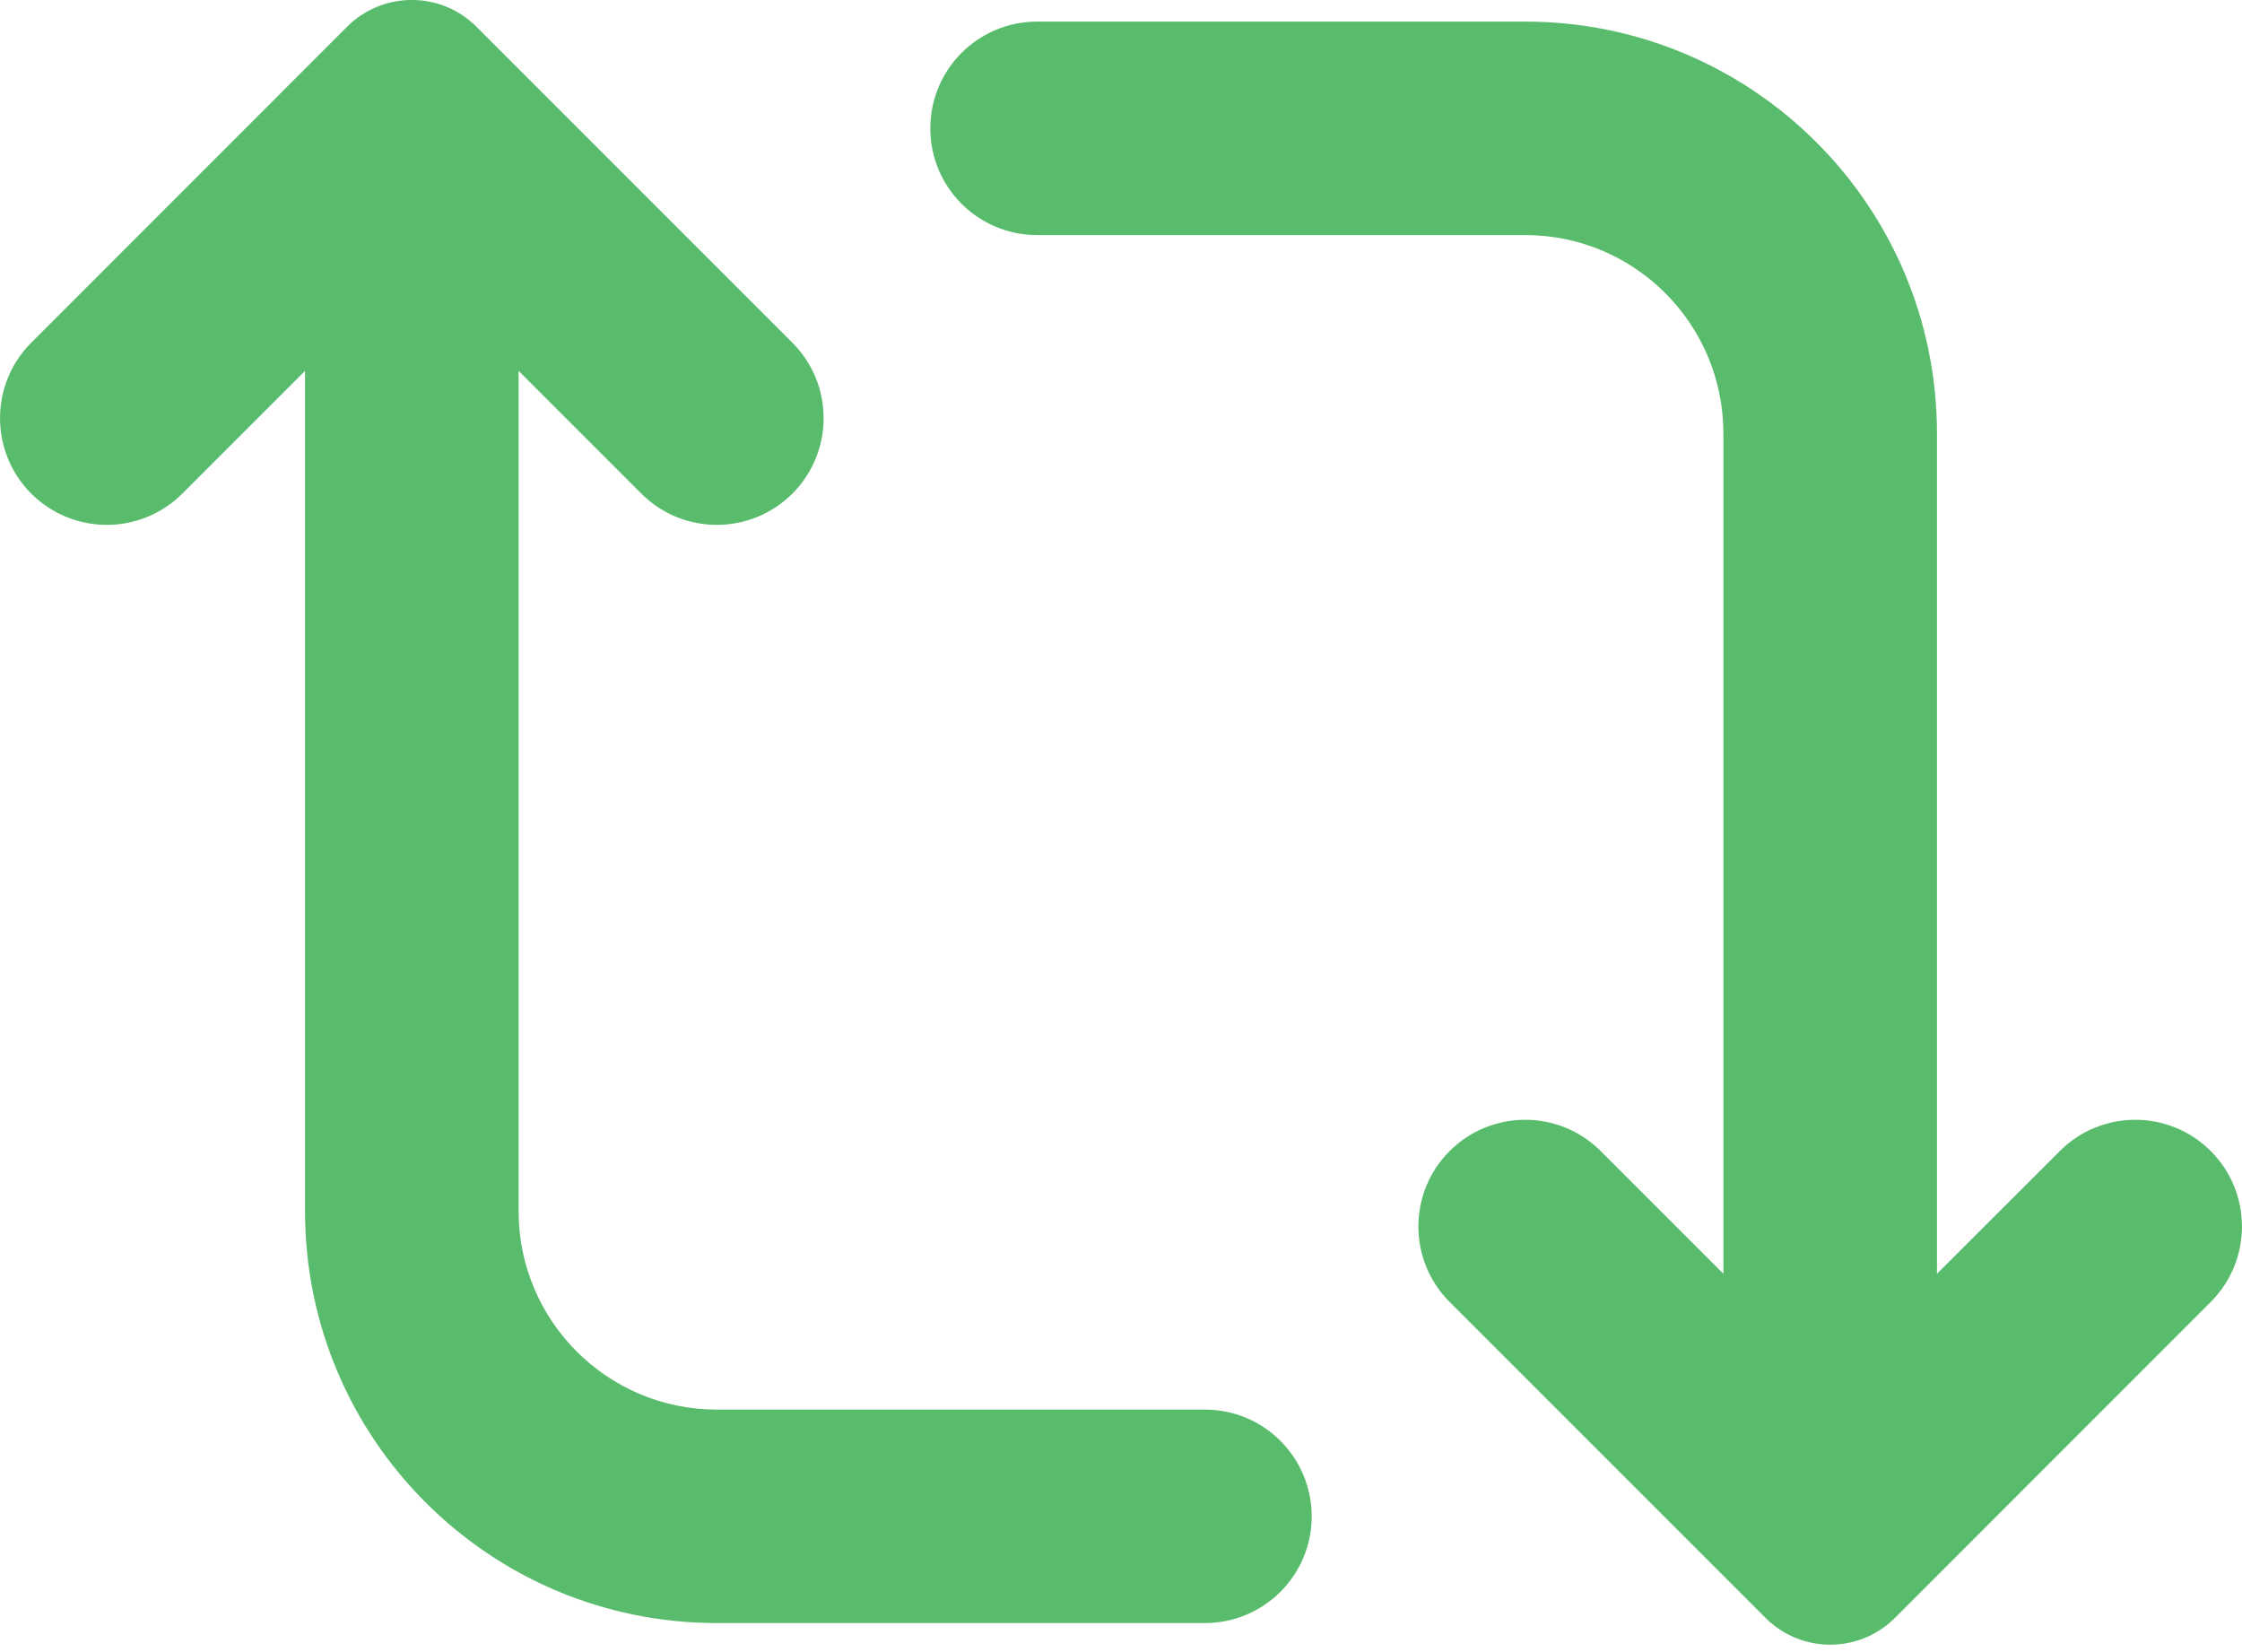 <svg width="19" height="14" viewBox="0 0 19 14" fill="none" xmlns="http://www.w3.org/2000/svg">
<path fill-rule="evenodd" clip-rule="evenodd" d="M4.038 0.227C3.735 -0.076 3.244 -0.076 2.941 0.227L0.265 2.904C-0.088 3.257 -0.088 3.83 0.265 4.183C0.618 4.536 1.191 4.536 1.545 4.183L2.585 3.143V10.264C2.585 12.192 4.147 13.754 6.075 13.754H10.211C10.711 13.754 11.116 13.349 11.116 12.85C11.116 12.35 10.711 11.945 10.211 11.945H6.075C5.147 11.945 4.395 11.192 4.395 10.264V3.143L5.435 4.183C5.788 4.536 6.361 4.536 6.715 4.183C7.068 3.83 7.068 3.257 6.715 2.904L4.038 0.227ZM8.789 0.183C8.289 0.183 7.884 0.588 7.884 1.088C7.884 1.587 8.289 1.992 8.789 1.992H12.925C13.853 1.992 14.605 2.745 14.605 3.673V10.794L13.565 9.754C13.212 9.401 12.639 9.401 12.285 9.754C11.932 10.107 11.932 10.68 12.285 11.033L14.962 13.71C15.265 14.013 15.756 14.013 16.059 13.71L18.735 11.033C19.088 10.68 19.088 10.107 18.735 9.754C18.382 9.401 17.809 9.401 17.456 9.754L16.415 10.794V3.673C16.415 1.745 14.852 0.183 12.925 0.183H8.789Z" fill="#59BC6C"/>
</svg>
